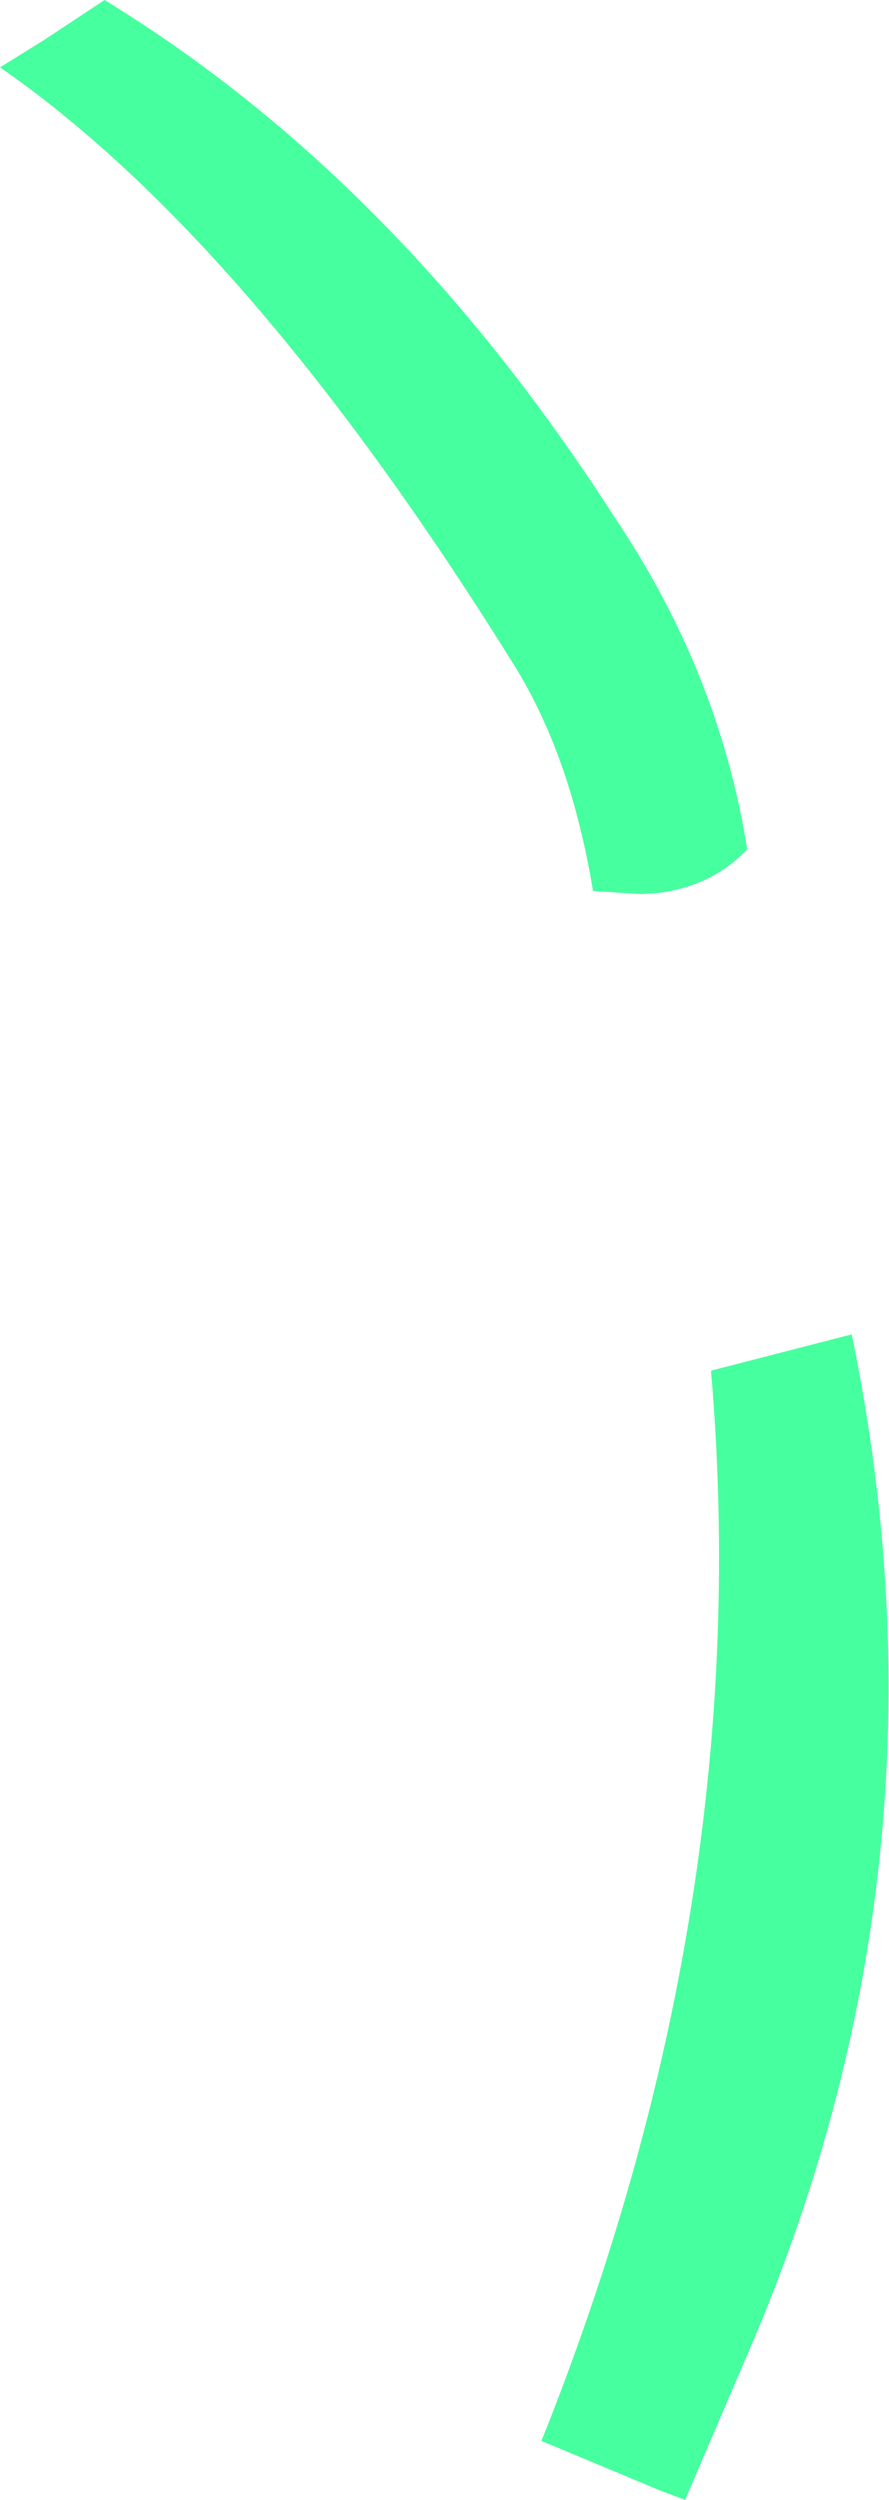 <?xml version="1.0" encoding="UTF-8" standalone="no"?>
<svg xmlns:xlink="http://www.w3.org/1999/xlink" height="120.65px" width="42.95px" xmlns="http://www.w3.org/2000/svg">
  <g transform="matrix(1.0, 0.0, 0.0, 1.0, 21.5, 60.3)">
    <path d="M14.6 -19.3 Q12.85 -17.5 10.25 -17.2 L9.45 -17.15 7.15 -17.3 Q6.05 -24.0 3.15 -28.5 -9.5 -48.75 -21.5 -57.05 L-19.4 -58.35 -16.45 -60.3 Q-2.3 -51.65 8.15 -35.4 13.25 -27.85 14.6 -19.3 M12.85 5.85 L19.65 4.1 Q24.95 29.75 14.45 53.7 L11.6 60.35 10.4 59.9 4.65 57.5 4.8 57.15 Q15.05 31.35 12.85 5.85" fill="#46ff9e" fill-rule="evenodd" stroke="none"/>
  </g>
</svg>
